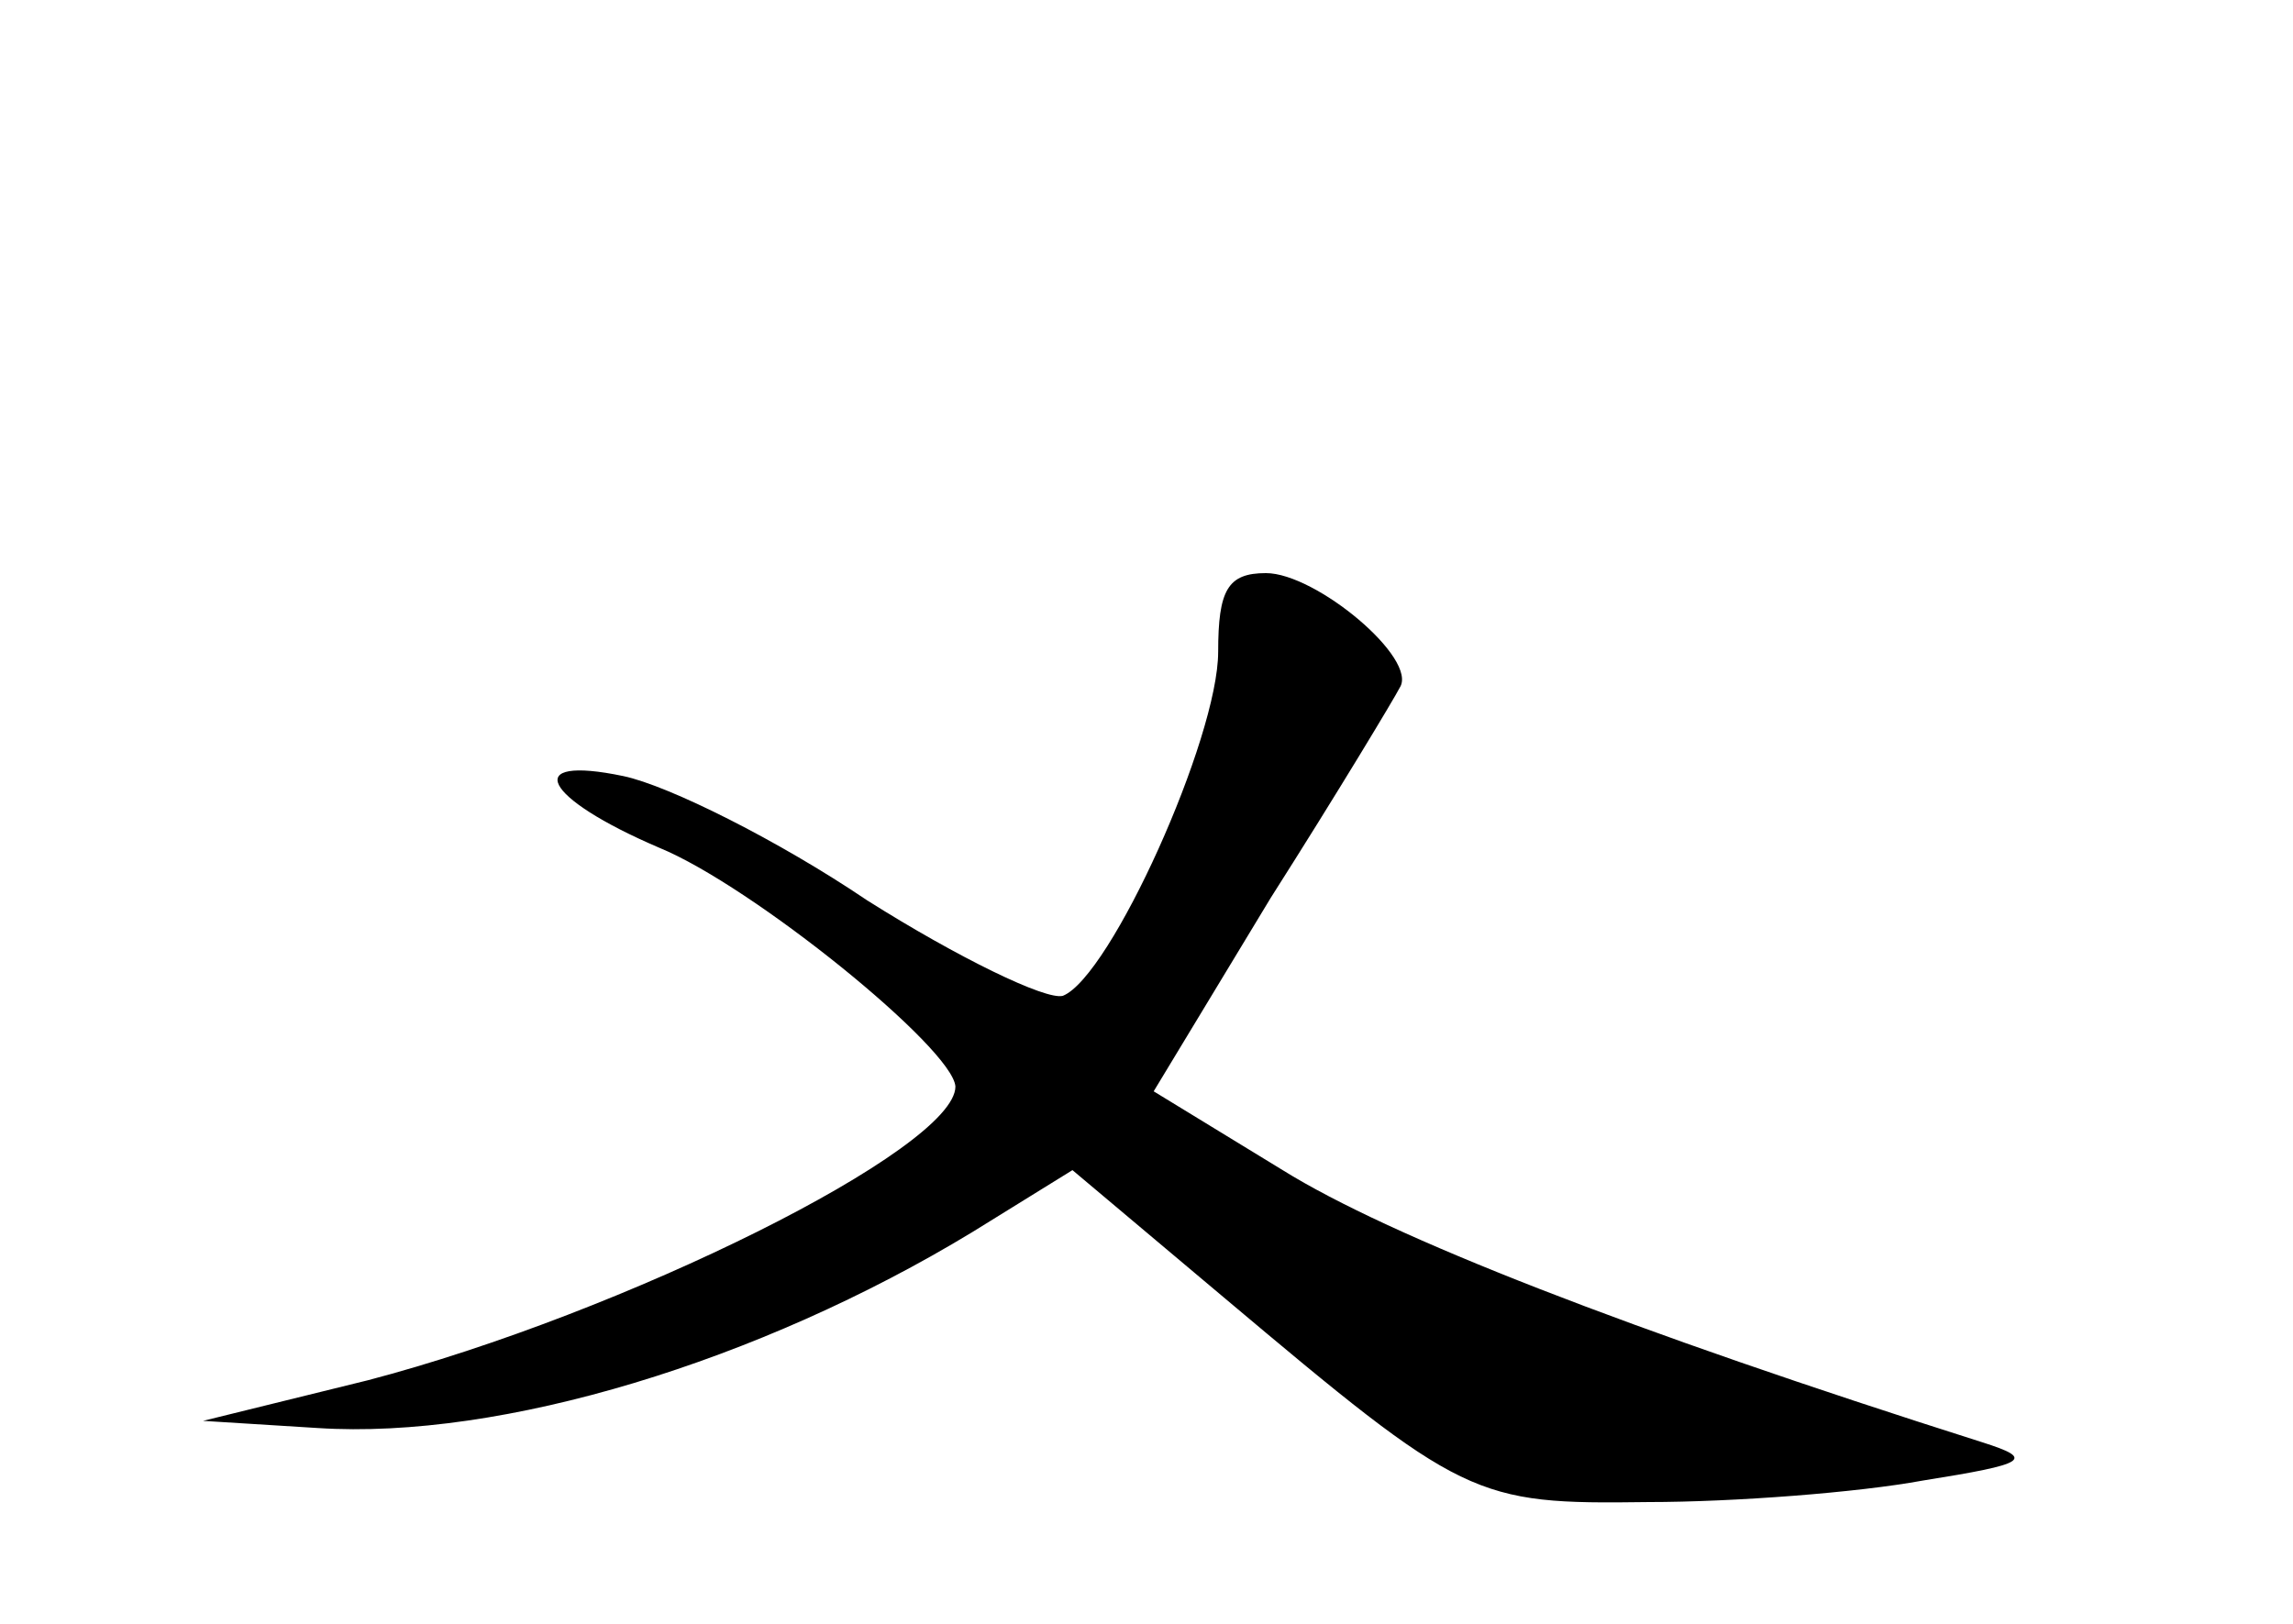 <?xml version="1.0" standalone="no"?>
<!DOCTYPE svg PUBLIC "-//W3C//DTD SVG 20010904//EN"
 "http://www.w3.org/TR/2001/REC-SVG-20010904/DTD/svg10.dtd">
<svg version="1.0" xmlns="http://www.w3.org/2000/svg"
 width="96pt" height="68pt" viewBox="0 0 96 68"
 preserveAspectRatio="xMidYMid meet">
<g transform="translate(0,68) scale(0.1,-0.1)"
fill="#000000" stroke="none">
<path d="M510 407 c0 -36 -45 -136 -65 -144 -7 -2 -44 16 -82 40 -37 25 -83
48 -102 52 -43 9 -34 -9 15 -30 39 -16 123 -84 124 -100 0 -26 -139 -95 -246
-123 l-69 -17 48 -3 c77 -5 185 28 274 82 l42 26 63 -53 c101 -85 105 -87 178
-86 36 0 88 4 115 9 44 7 47 9 25 16 -148 47 -248 86 -293 114 l-54 33 49 81
c28 44 52 84 54 88 8 12 -35 48 -56 48 -16 0 -20 -7 -20 -33z"/>
</g>
</svg>
